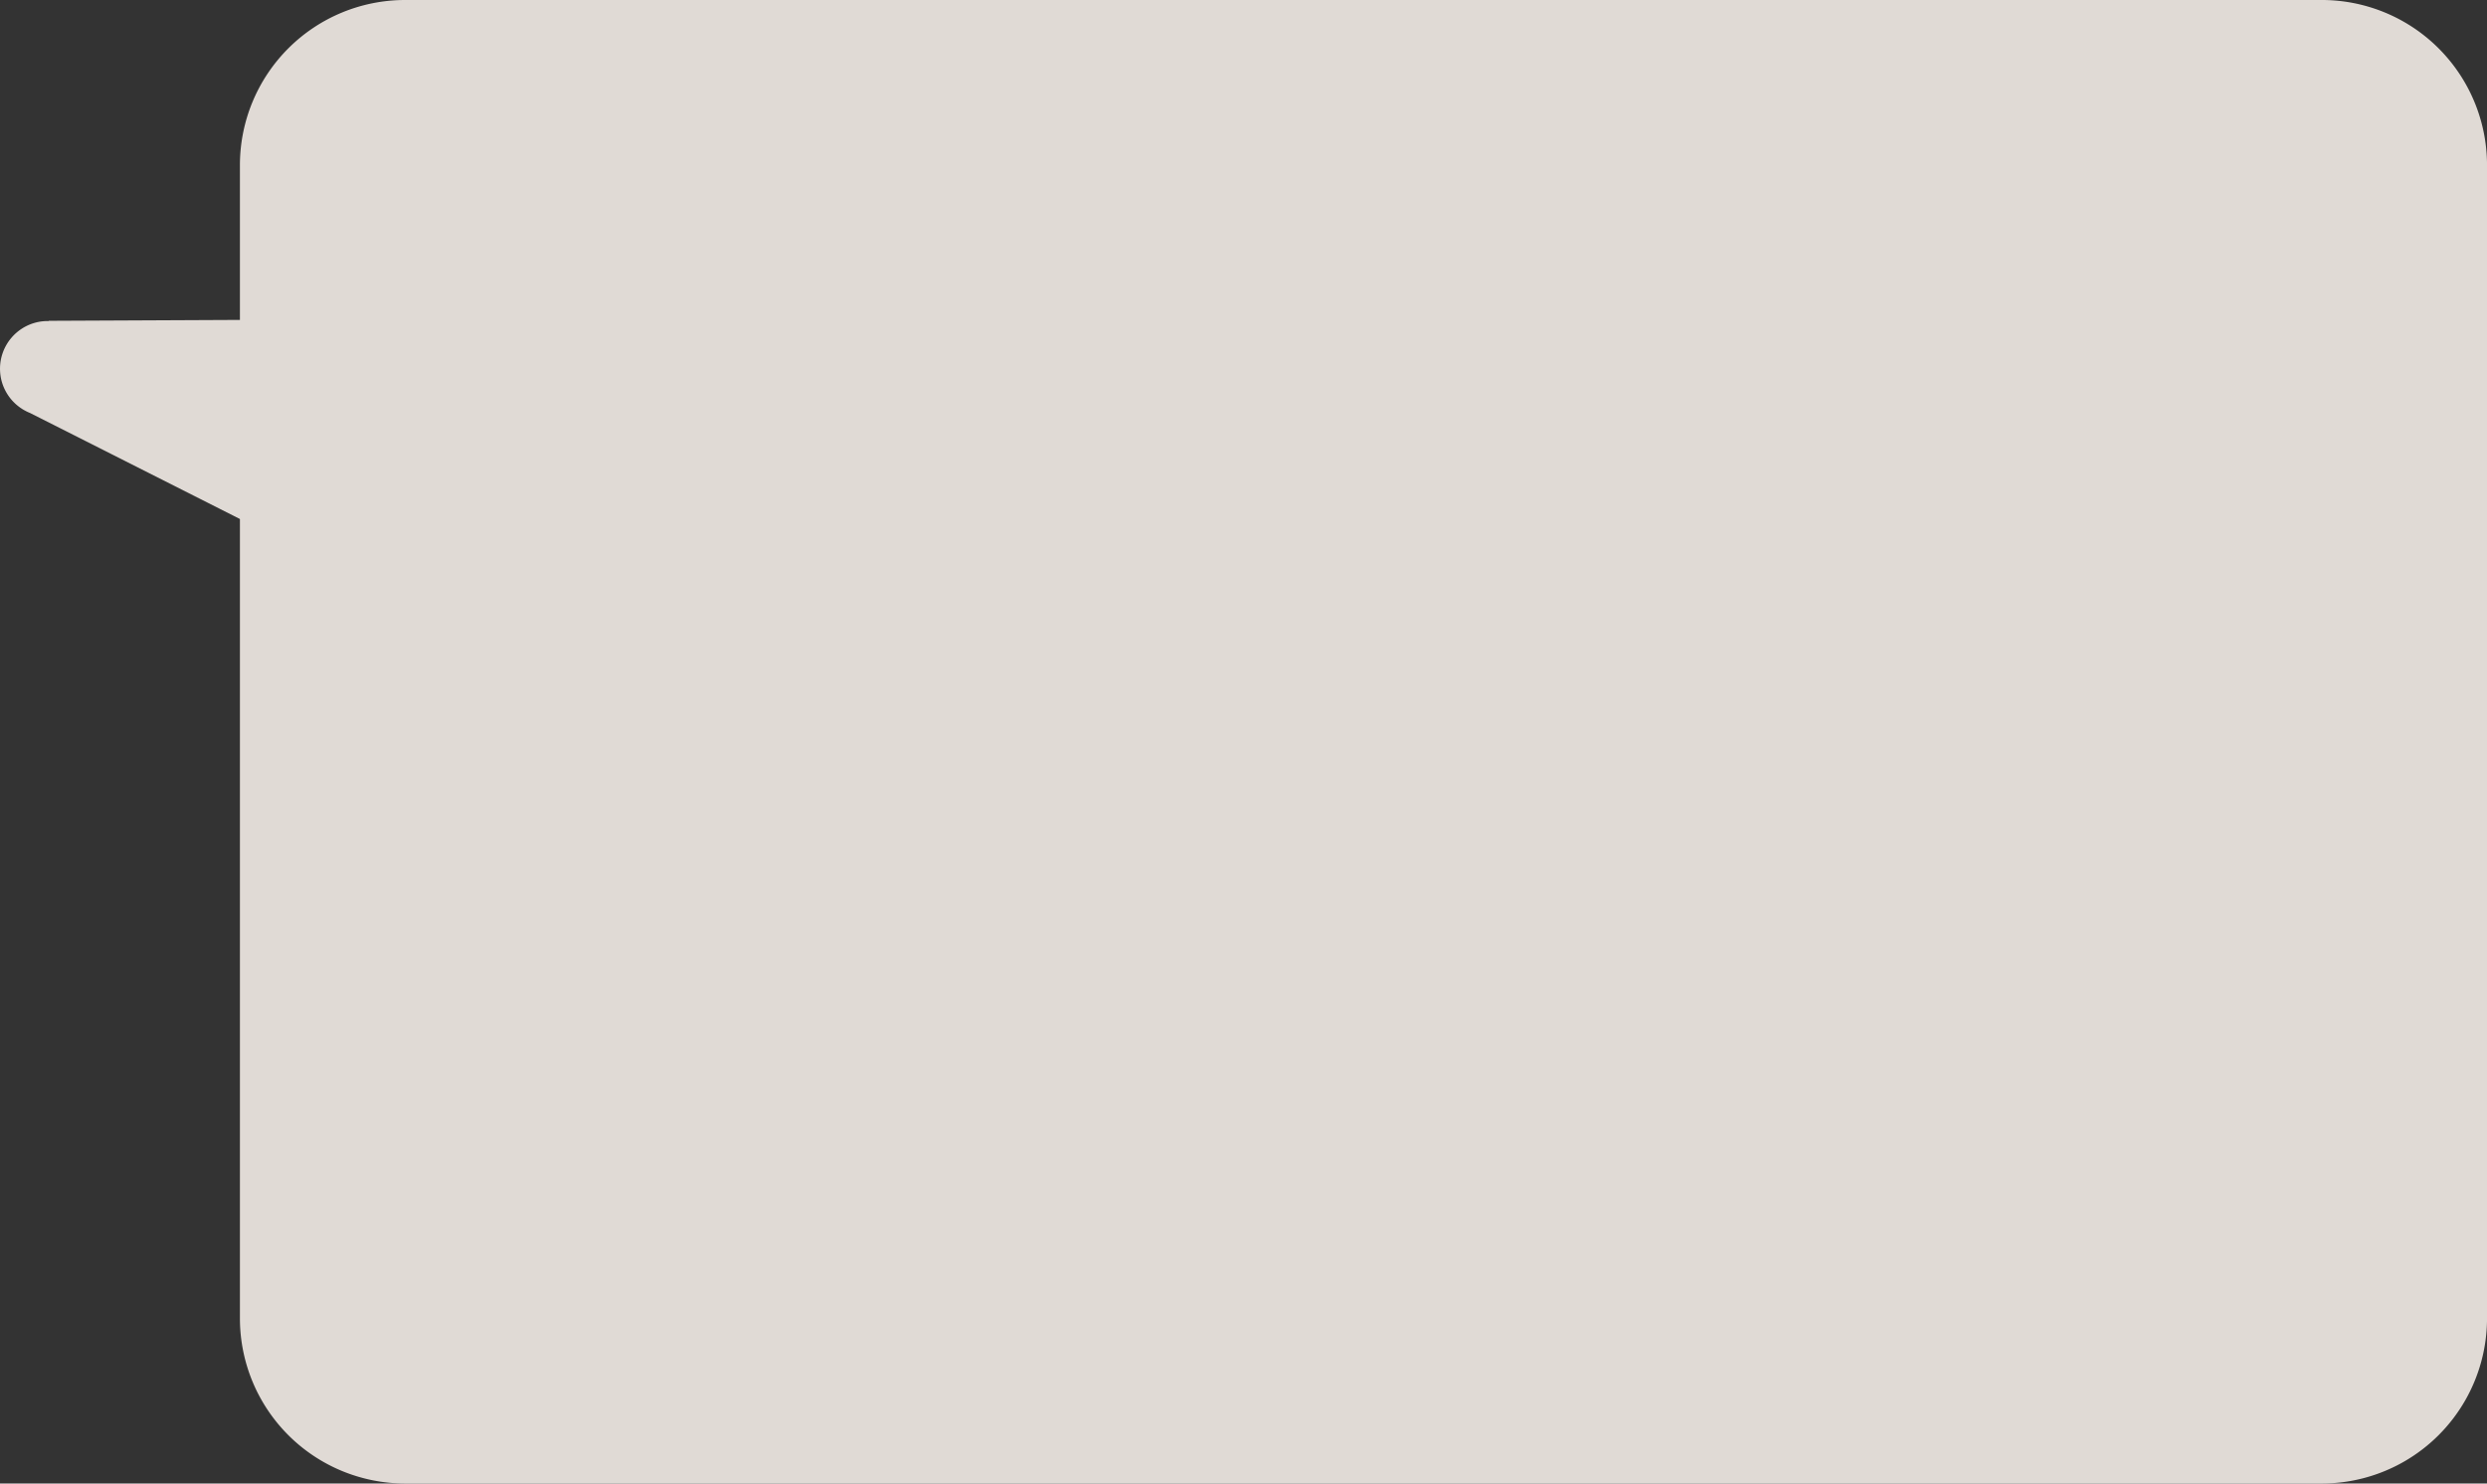 <svg xmlns="http://www.w3.org/2000/svg" width="521.285" height="311" viewBox="0 0 521.285 311">
  <rect x="0" y="0" width="521.285" height="311" fill="#333333" stroke="none"/>
  <path id="左上對話框" d="M1485.644-845.311H1083.9a34.627,34.627,0,0,0-34.627,34.626v32.44l-40.073.187-.016.051c-.324-.006-.651,0-.981.027a10,10,0,0,0-9.184,10.755,9.973,9.973,0,0,0,4.619,7.65l0,.011.1.051a9.859,9.859,0,0,0,1.542.779l43.994,22.225v167.571a34.627,34.627,0,0,0,34.627,34.627h401.747a34.626,34.626,0,0,0,34.626-34.627V-810.685A34.626,34.626,0,0,0,1485.644-845.311Z" transform="translate(-998.985 845.311)" fill="#f7f1eb" opacity="0.88"/>
</svg>
